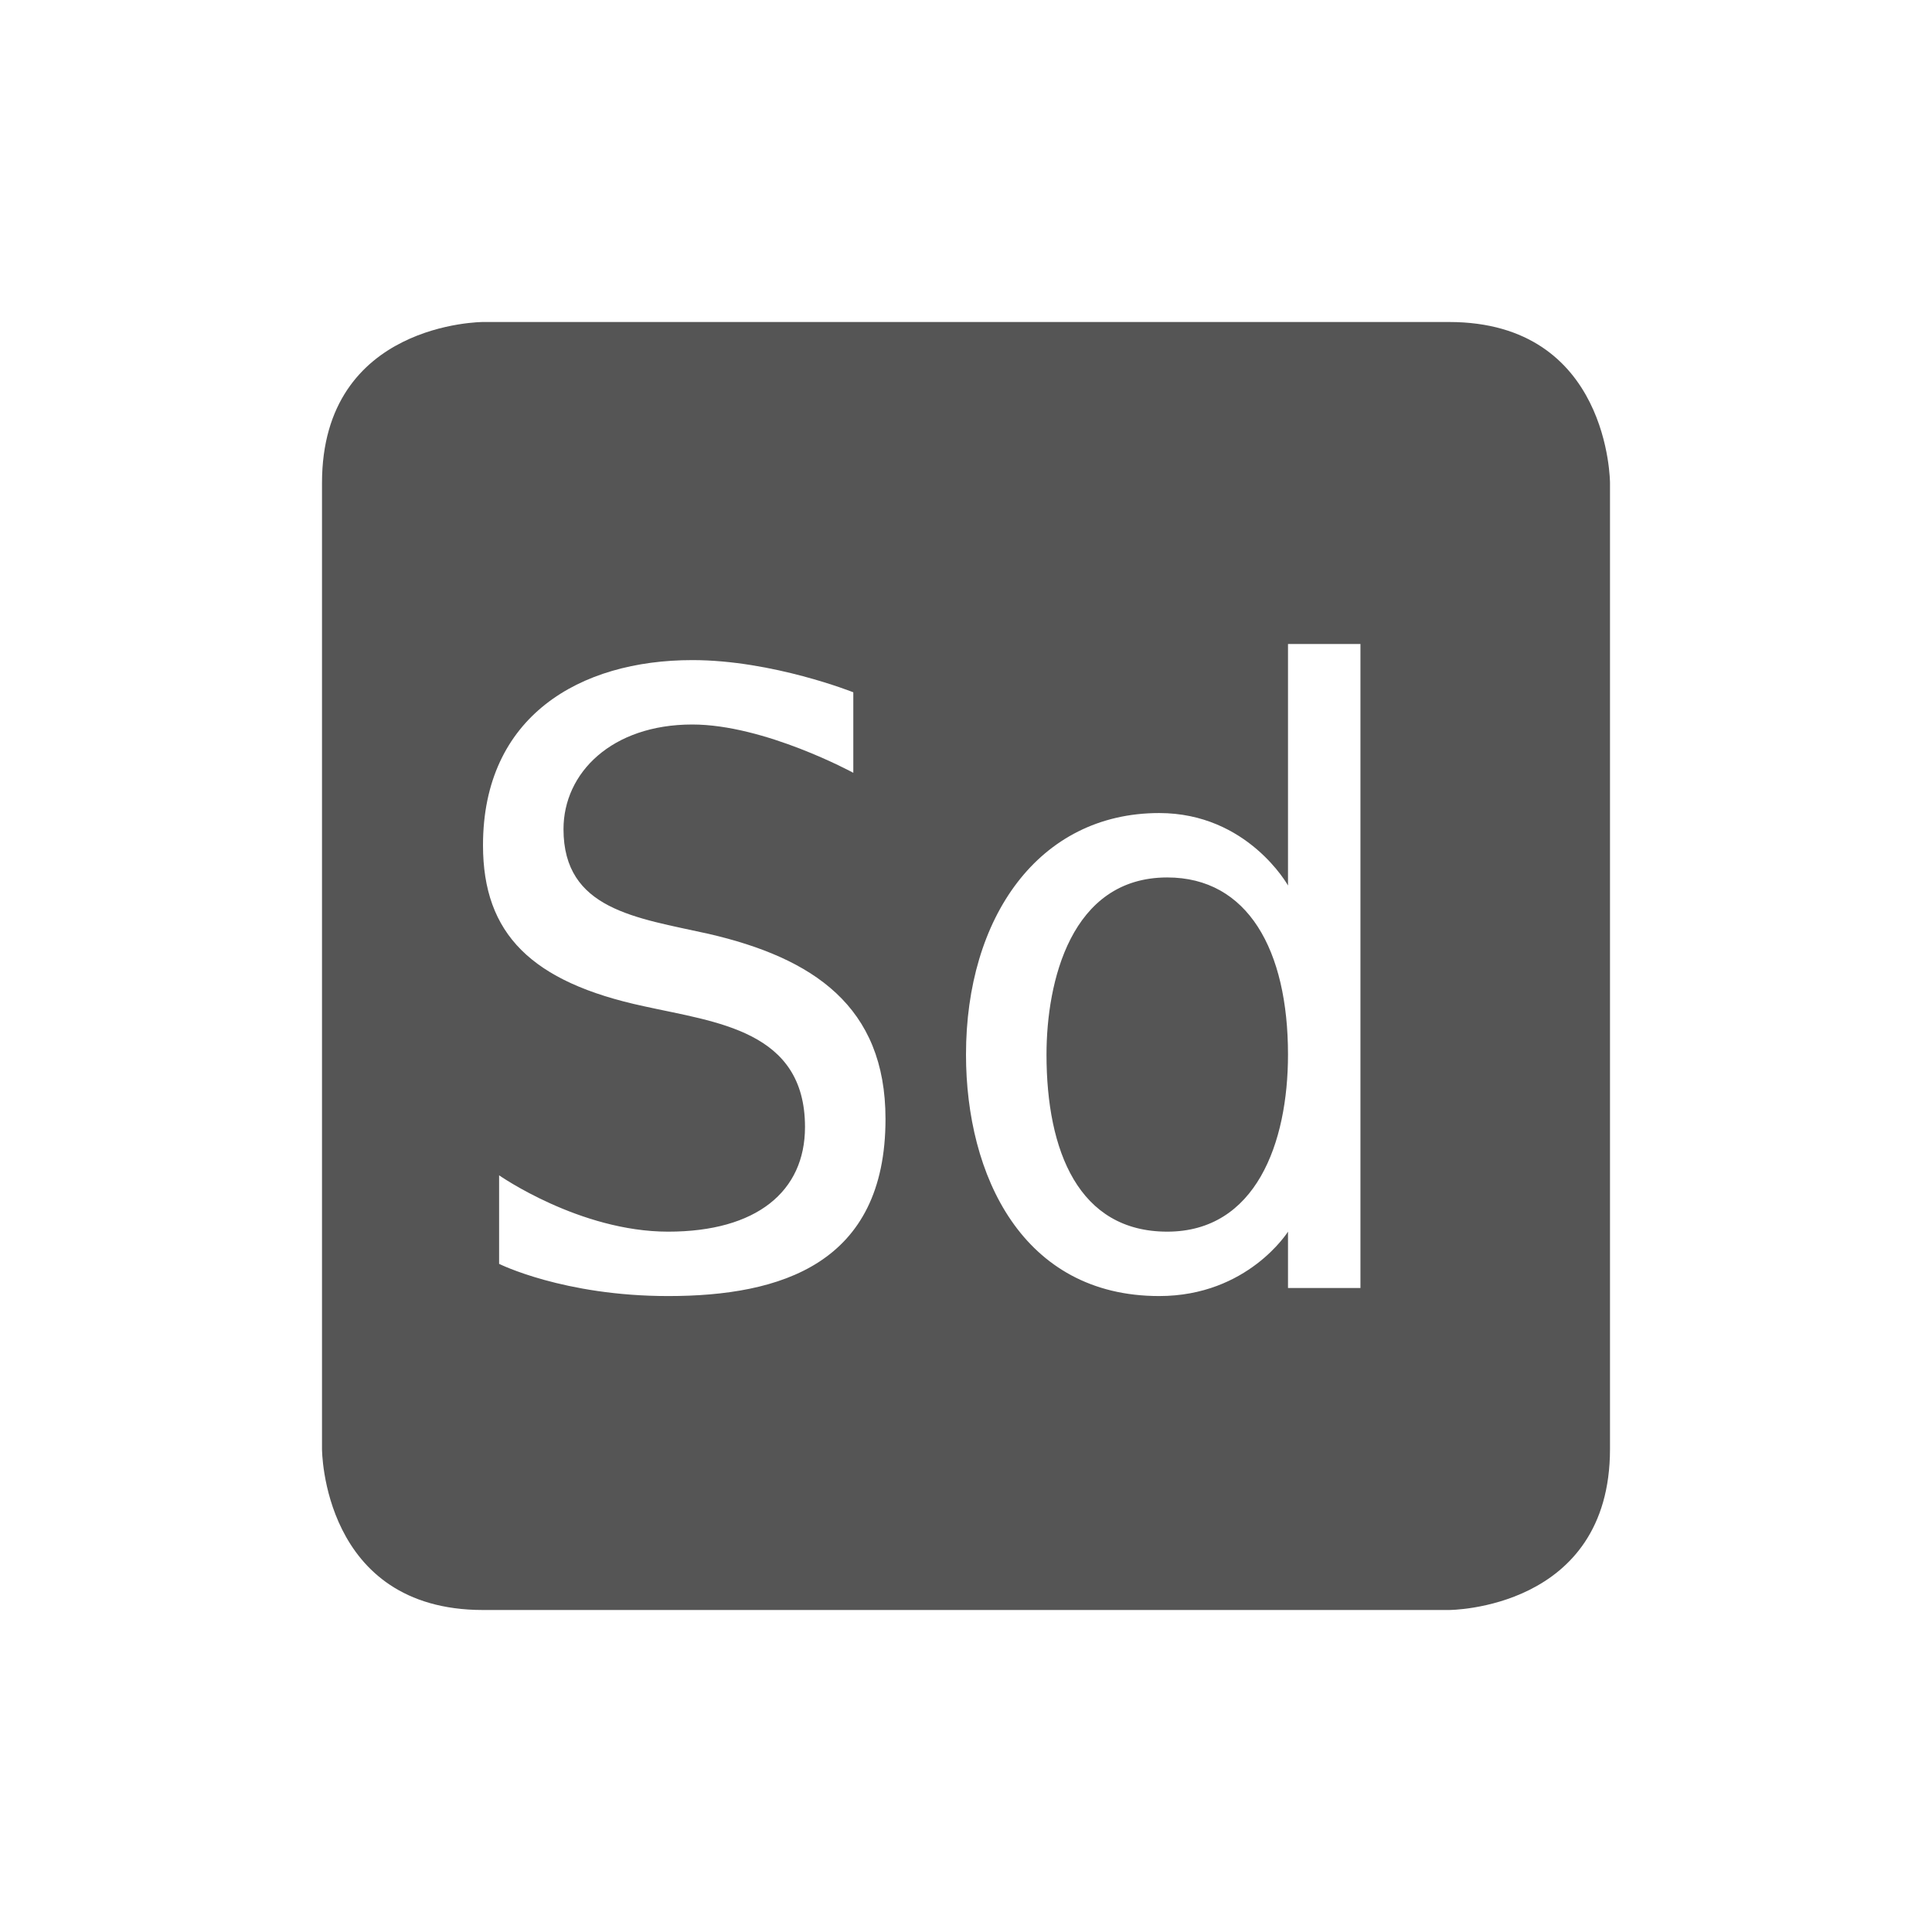 <svg viewBox="0 0 24 24"><path d="m6 4s-2 0-2 2v12s0 2 2 2h12s2 0 2-2v-12s0-2-2-2zm10 4h .9v8h-.9v-.7s-.5.8-1.6.8c-1.7 0-2.4-1.5-2.4-3 0-1.7.9-3 2.4-3 1.1 0 1.6.9 1.6.9zm-7.4.2c1 0 2 .4 2 .4v1s-1.1-.6-2-.6c-1 0-1.6.6-1.6 1.3 0 1 .9 1.1 1.8 1.3 1.3.3 2.2.9 2.2 2.3 0 1.8-1.3 2.2-2.7 2.2-1.3 0-2.1-.4-2.1-.4v-1.1s1 .7 2.1.7 1.7-.5 1.7-1.3c0-1.2-1.1-1.3-2-1.5-1.4-.3-2-.9-2-2 0-1.6 1.2-2.3 2.6-2.3zm5.9 2.7c-1.2 0-1.5 1.3-1.5 2.2 0 1.2.4 2.2 1.5 2.2s1.5-1.1 1.5-2.2c0-1.3-.5-2.2-1.5-2.2z" fill="#555"/></svg>